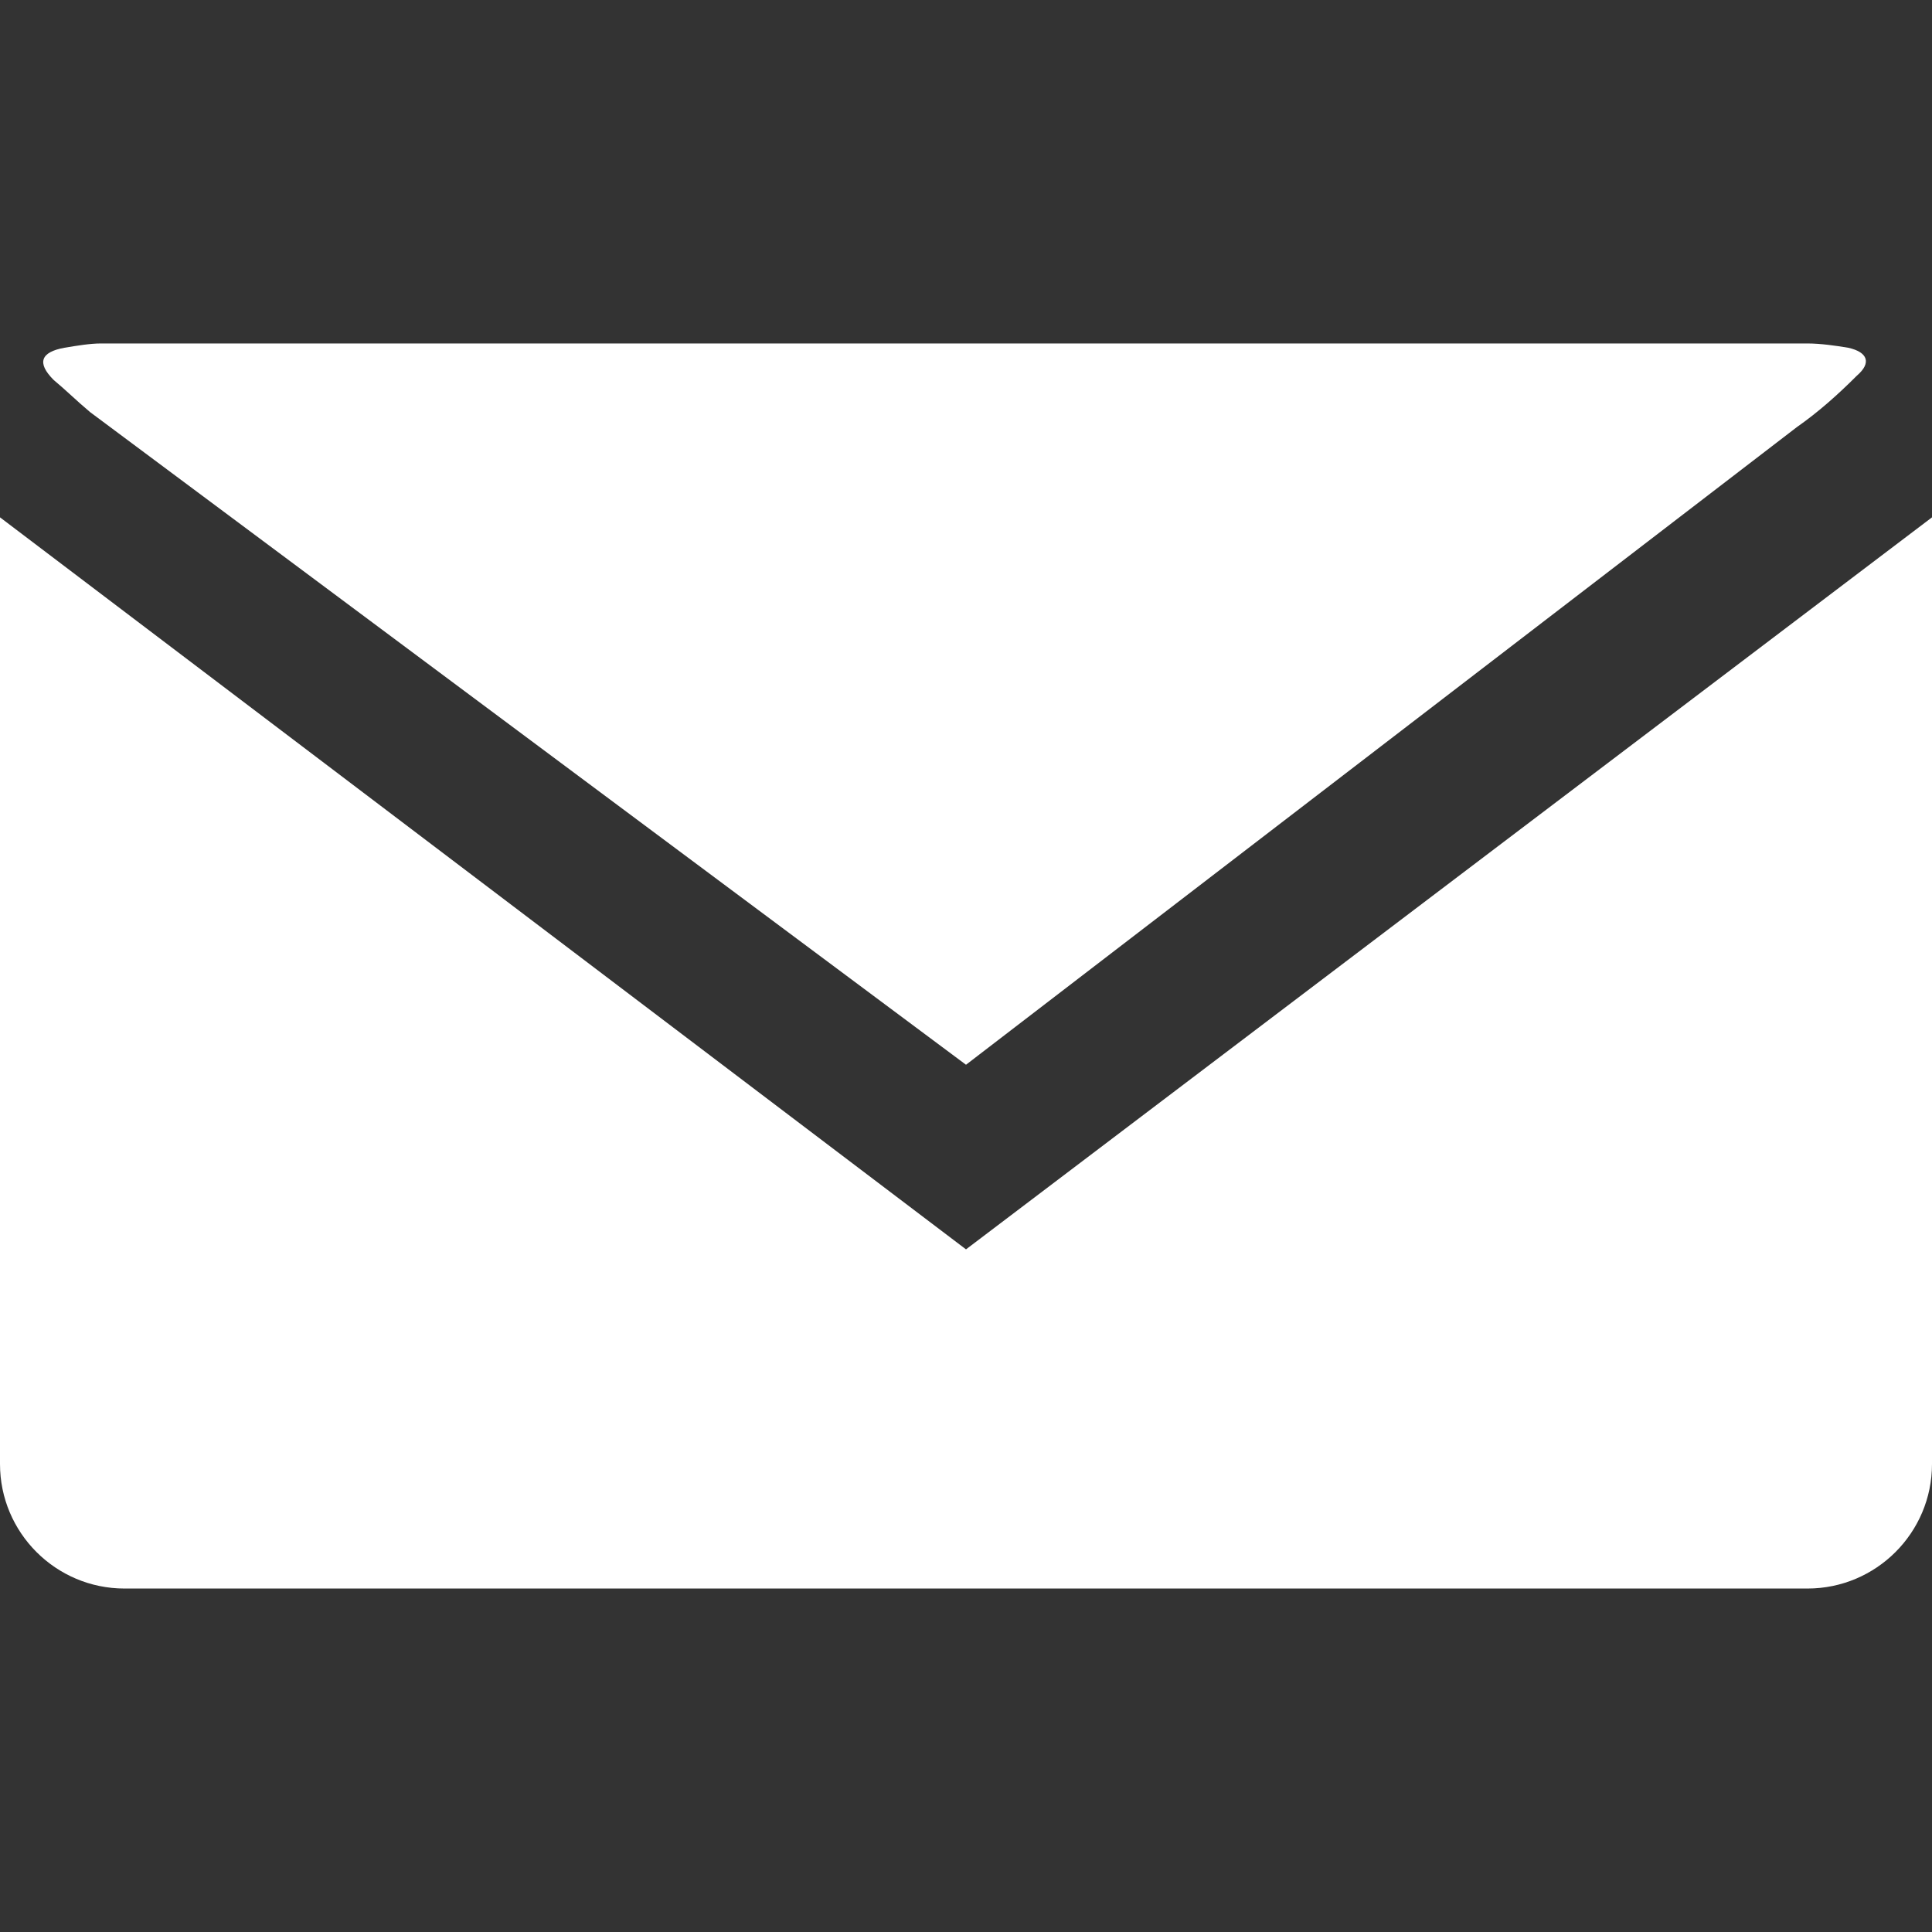 <?xml version="1.0" encoding="utf-8"?>
<svg width="90px" height="90px" viewBox="0 0 90 90" version="1.1" xmlns="http://www.w3.org/2000/svg" xmlns:xlink="http://www.w3.org/1999/xlink" x="0px" y="0px">
<rect x="0" y="0" width="90" height="90" fill="#333333" stroke="none"/>
<g id="mail">
	<path fill="#FFFFFF" d="M0,24.1l45,34.1l45-34.1c0,0.4,0,31,0,44.1c0,3.2-2.6,5.8-5.8,5.8c-12.7,0-61.5,0-78.4,0
		C2.6,74,0,71.4,0,68.2L0,24.1z M45,49.6L4.2,19.2c-0.6-0.5-1.1-1-1.7-1.5c-0.8-0.8-0.6-1.3,0.5-1.5C3.6,16.1,4.2,16,4.7,16
		c26.5,0,53,0,79.5,0c0.6,0,1.3,0.1,1.9,0.2c0.9,0.2,1.1,0.7,0.4,1.3c-0.9,0.9-1.8,1.7-2.8,2.4L45,49.6z"/>
</g>
</svg>
